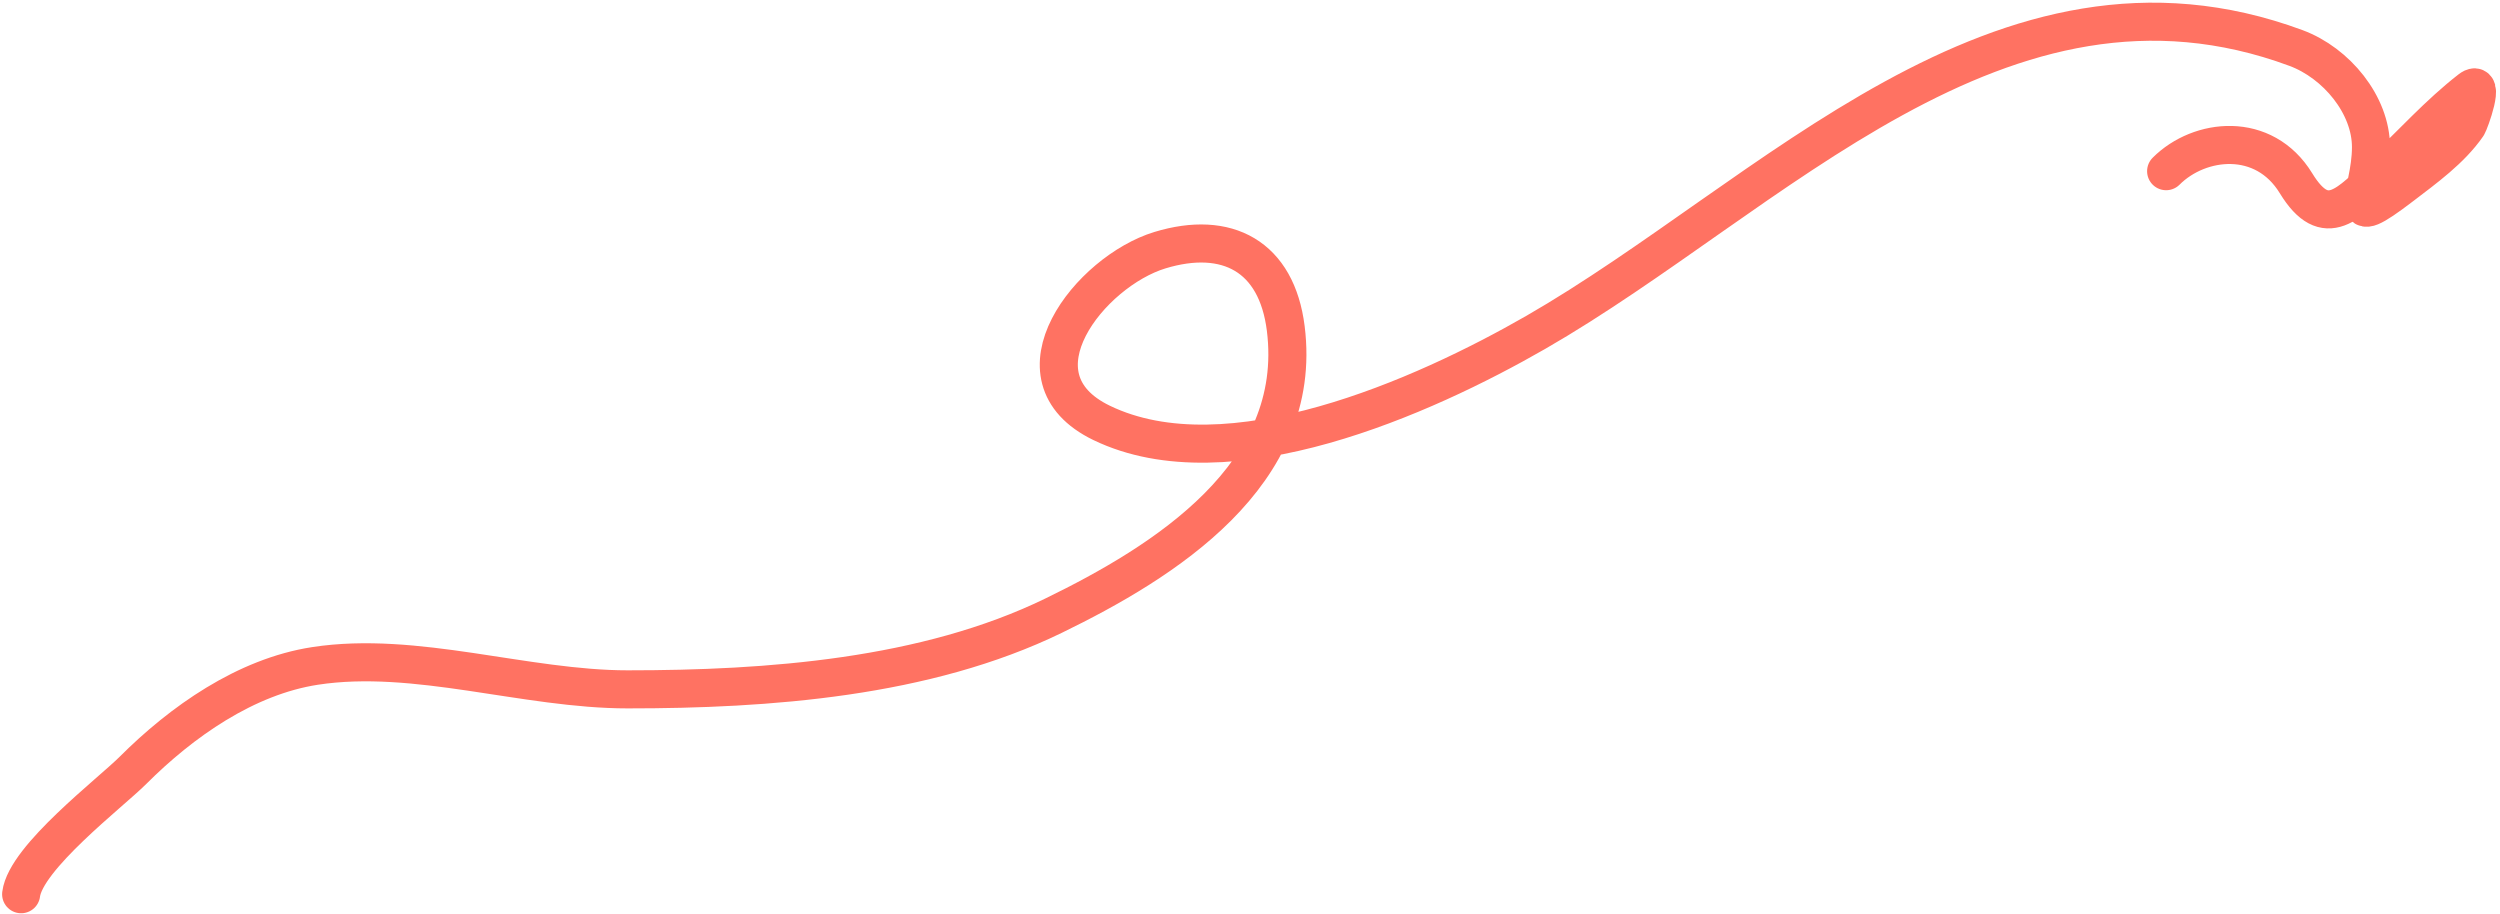 <svg width="394" height="144" viewBox="0 0 394 144" fill="none" xmlns="http://www.w3.org/2000/svg">
<path d="M3.332 140.928C4.055 135.142 17.395 124.966 20.952 121.409C28.626 113.735 38.725 106.631 49.65 104.95C65.481 102.514 82.794 108.643 98.923 108.643C121.02 108.643 145.878 106.839 166.026 97.037C183.407 88.581 205.522 74.85 202.637 51.774C201.212 40.369 193.379 36.21 182.802 39.429C171.826 42.77 158.571 59.384 173.623 66.65C193.578 76.284 224.333 62.551 241.992 52.407C279.139 31.067 315.319 -9.668 361.85 7.566C368.232 9.93 373.667 16.538 373.667 23.181C373.667 30.844 368.736 36.782 378.52 29.3C382.151 26.524 386.252 23.571 388.86 19.805C389.218 19.287 391.805 12.145 389.282 14.107C384.363 17.933 380.108 22.676 375.566 26.979C370.207 32.056 366.552 36.572 361.85 28.878C356.803 20.621 346.661 21.7 341.381 26.979" stroke="#FF7262" stroke-width="6" stroke-linecap="round"/>
</svg>

